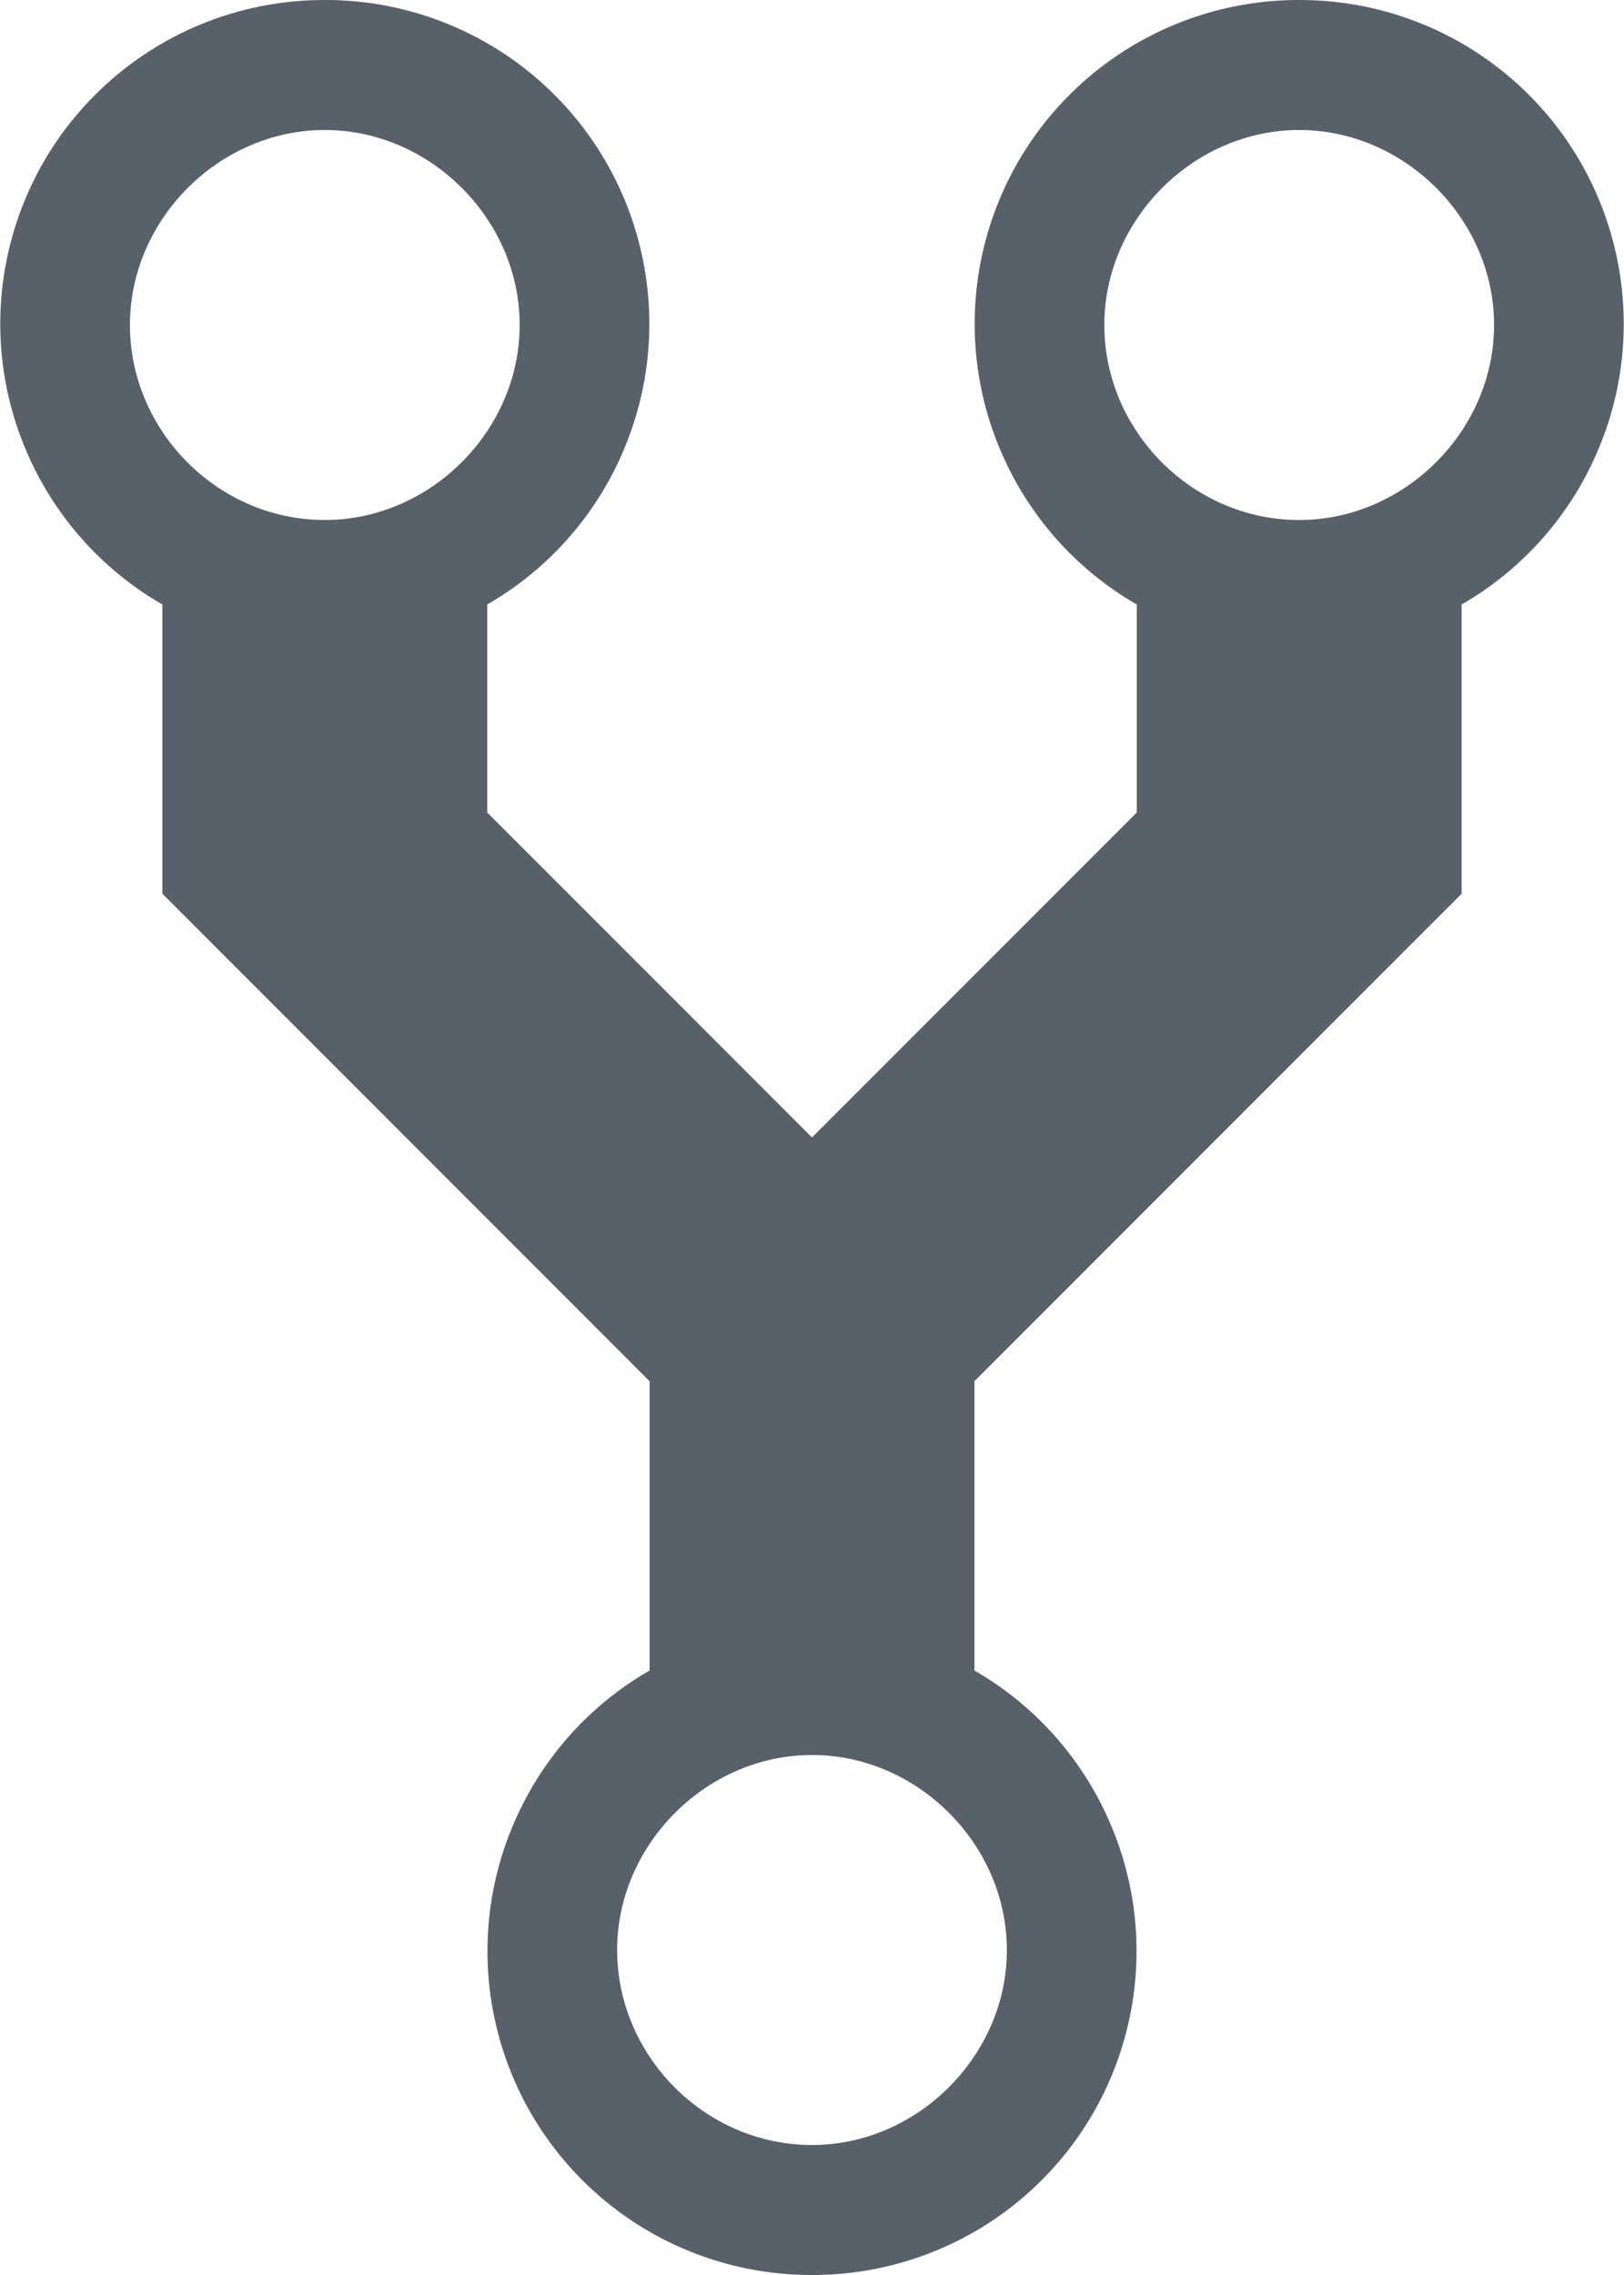 <svg width="10" height="14" viewBox="0 0 10 14" fill="none" xmlns="http://www.w3.org/2000/svg">
<path fill-rule="evenodd" clip-rule="evenodd" d="M8 -6.67852e-07C7.561 -0.001 7.133 0.143 6.784 0.41C6.435 0.677 6.184 1.051 6.07 1.476C5.956 1.9 5.985 2.35 6.154 2.756C6.322 3.162 6.619 3.501 7 3.72V5L5 7L3 5V3.72C3.381 3.501 3.678 3.162 3.846 2.756C4.015 2.35 4.044 1.9 3.93 1.476C3.816 1.051 3.565 0.677 3.216 0.41C2.867 0.143 2.439 -0.001 2 -6.67852e-07C1.561 -0.001 1.133 0.143 0.784 0.41C0.435 0.677 0.184 1.051 0.07 1.476C-0.044 1.9 -0.015 2.35 0.154 2.756C0.322 3.162 0.619 3.501 1 3.72V5.5L4 8.5V10.28C3.619 10.499 3.322 10.838 3.154 11.244C2.985 11.65 2.956 12.1 3.07 12.524C3.184 12.949 3.435 13.323 3.784 13.59C4.133 13.857 4.561 14.001 5 14C5.439 14.001 5.867 13.857 6.216 13.59C6.565 13.323 6.816 12.949 6.93 12.524C7.044 12.1 7.015 11.65 6.846 11.244C6.678 10.838 6.381 10.499 6 10.28V8.5L9 5.5V3.72C9.381 3.501 9.678 3.162 9.846 2.756C10.015 2.35 10.044 1.9 9.93 1.476C9.816 1.051 9.565 0.677 9.216 0.41C8.867 0.143 8.439 -0.001 8 -6.67852e-07ZM2 3.2C1.34 3.2 0.8 2.65 0.8 2C0.8 1.35 1.35 0.8 2 0.8C2.65 0.8 3.2 1.35 3.2 2C3.2 2.65 2.65 3.2 2 3.2ZM5 13.2C4.34 13.2 3.8 12.65 3.8 12C3.8 11.35 4.35 10.8 5 10.8C5.65 10.8 6.2 11.35 6.2 12C6.2 12.65 5.65 13.2 5 13.2ZM8 3.2C7.34 3.2 6.8 2.65 6.8 2C6.8 1.35 7.35 0.8 8 0.8C8.65 0.8 9.2 1.35 9.2 2C9.2 2.65 8.65 3.2 8 3.2Z" fill="#586069"/>
</svg>
